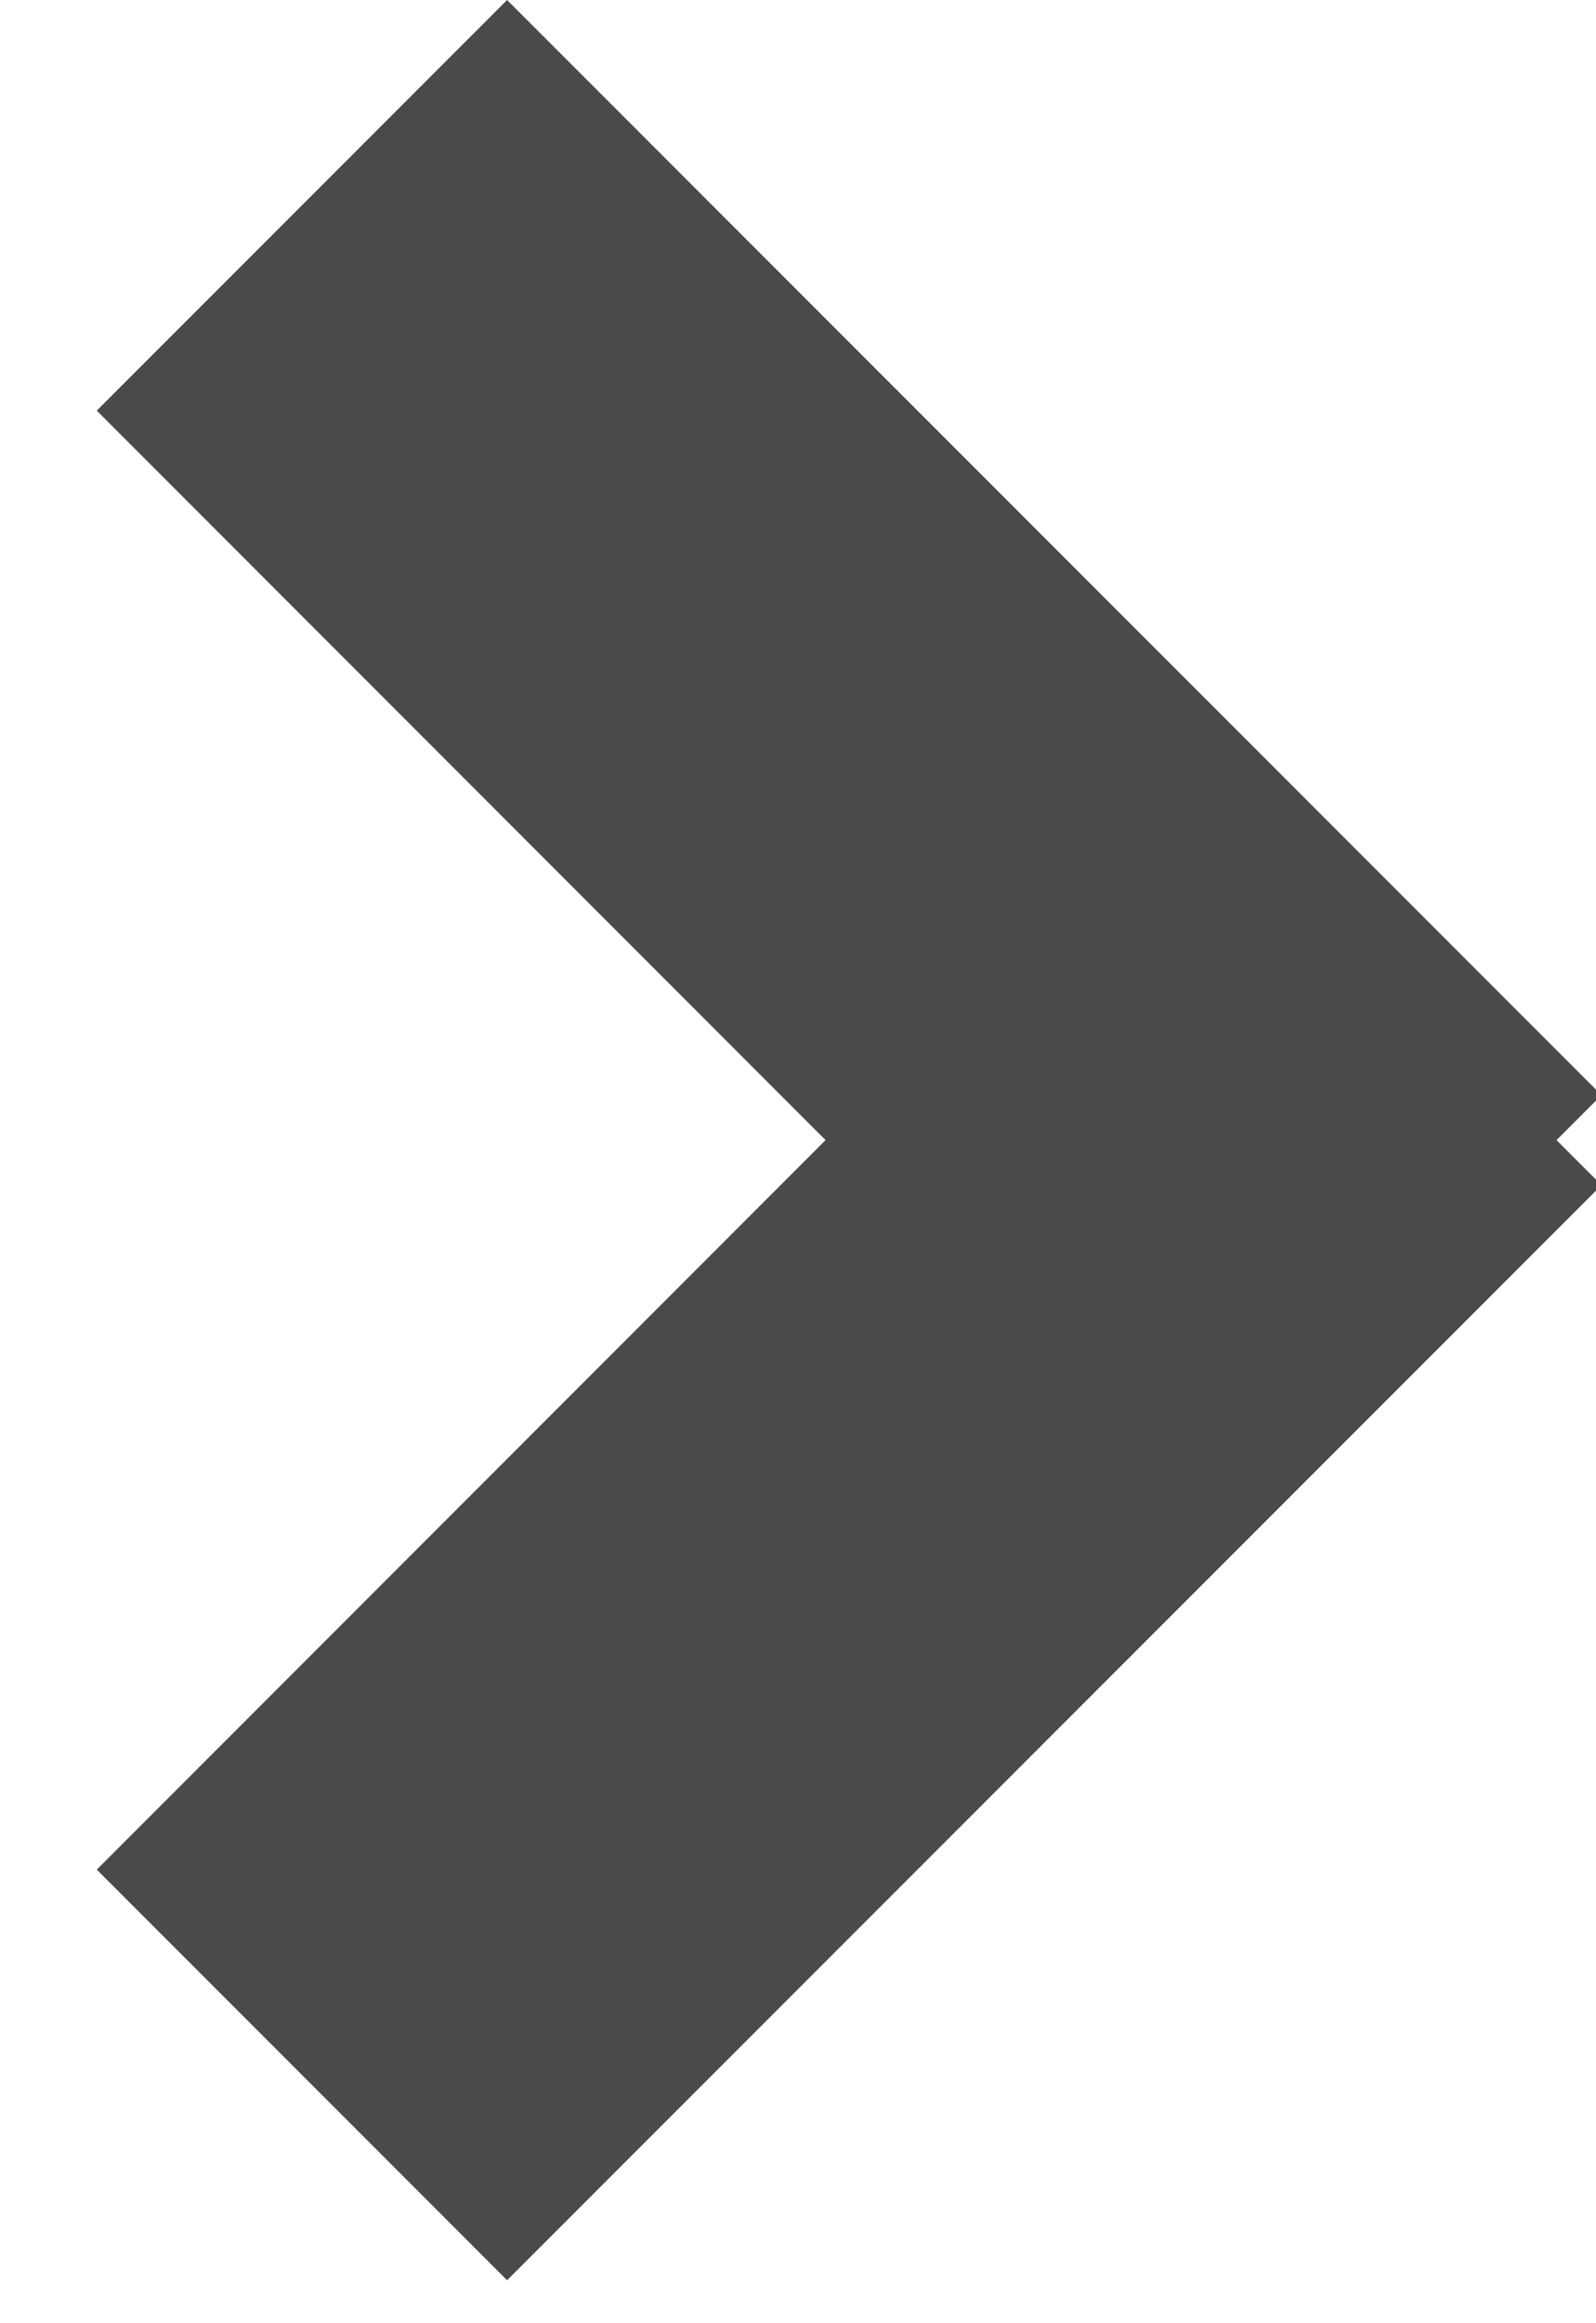 <?xml version="1.0" encoding="UTF-8" standalone="no"?>
<svg width="11px" height="16px" viewBox="0 0 11 16" version="1.1" xmlns="http://www.w3.org/2000/svg" xmlns:xlink="http://www.w3.org/1999/xlink">
    <!-- Generator: Sketch 39 (31667) - http://www.bohemiancoding.com/sketch -->
    <title>icons/interface/chevron-right</title>
    <desc>Created with Sketch.</desc>
    <defs></defs>
    <g id="components" stroke="none" stroke-width="1" fill="none" fill-rule="evenodd">
        <g id="Iconography" transform="translate(-629, -130)" fill="#4A4A4A">
            <g id="icons/interface/chevron-right" transform="translate(624, 128)">
                <path d="M15.728,9.852 L16.038,10.162 L8.495,17.704 L5.667,14.876 L10.69,9.852 L5.667,4.828 L8.495,2 L16.038,9.542 L15.728,9.852 Z" id="icon-chevron-right"></path>
            </g>
        </g>
    </g>
</svg>